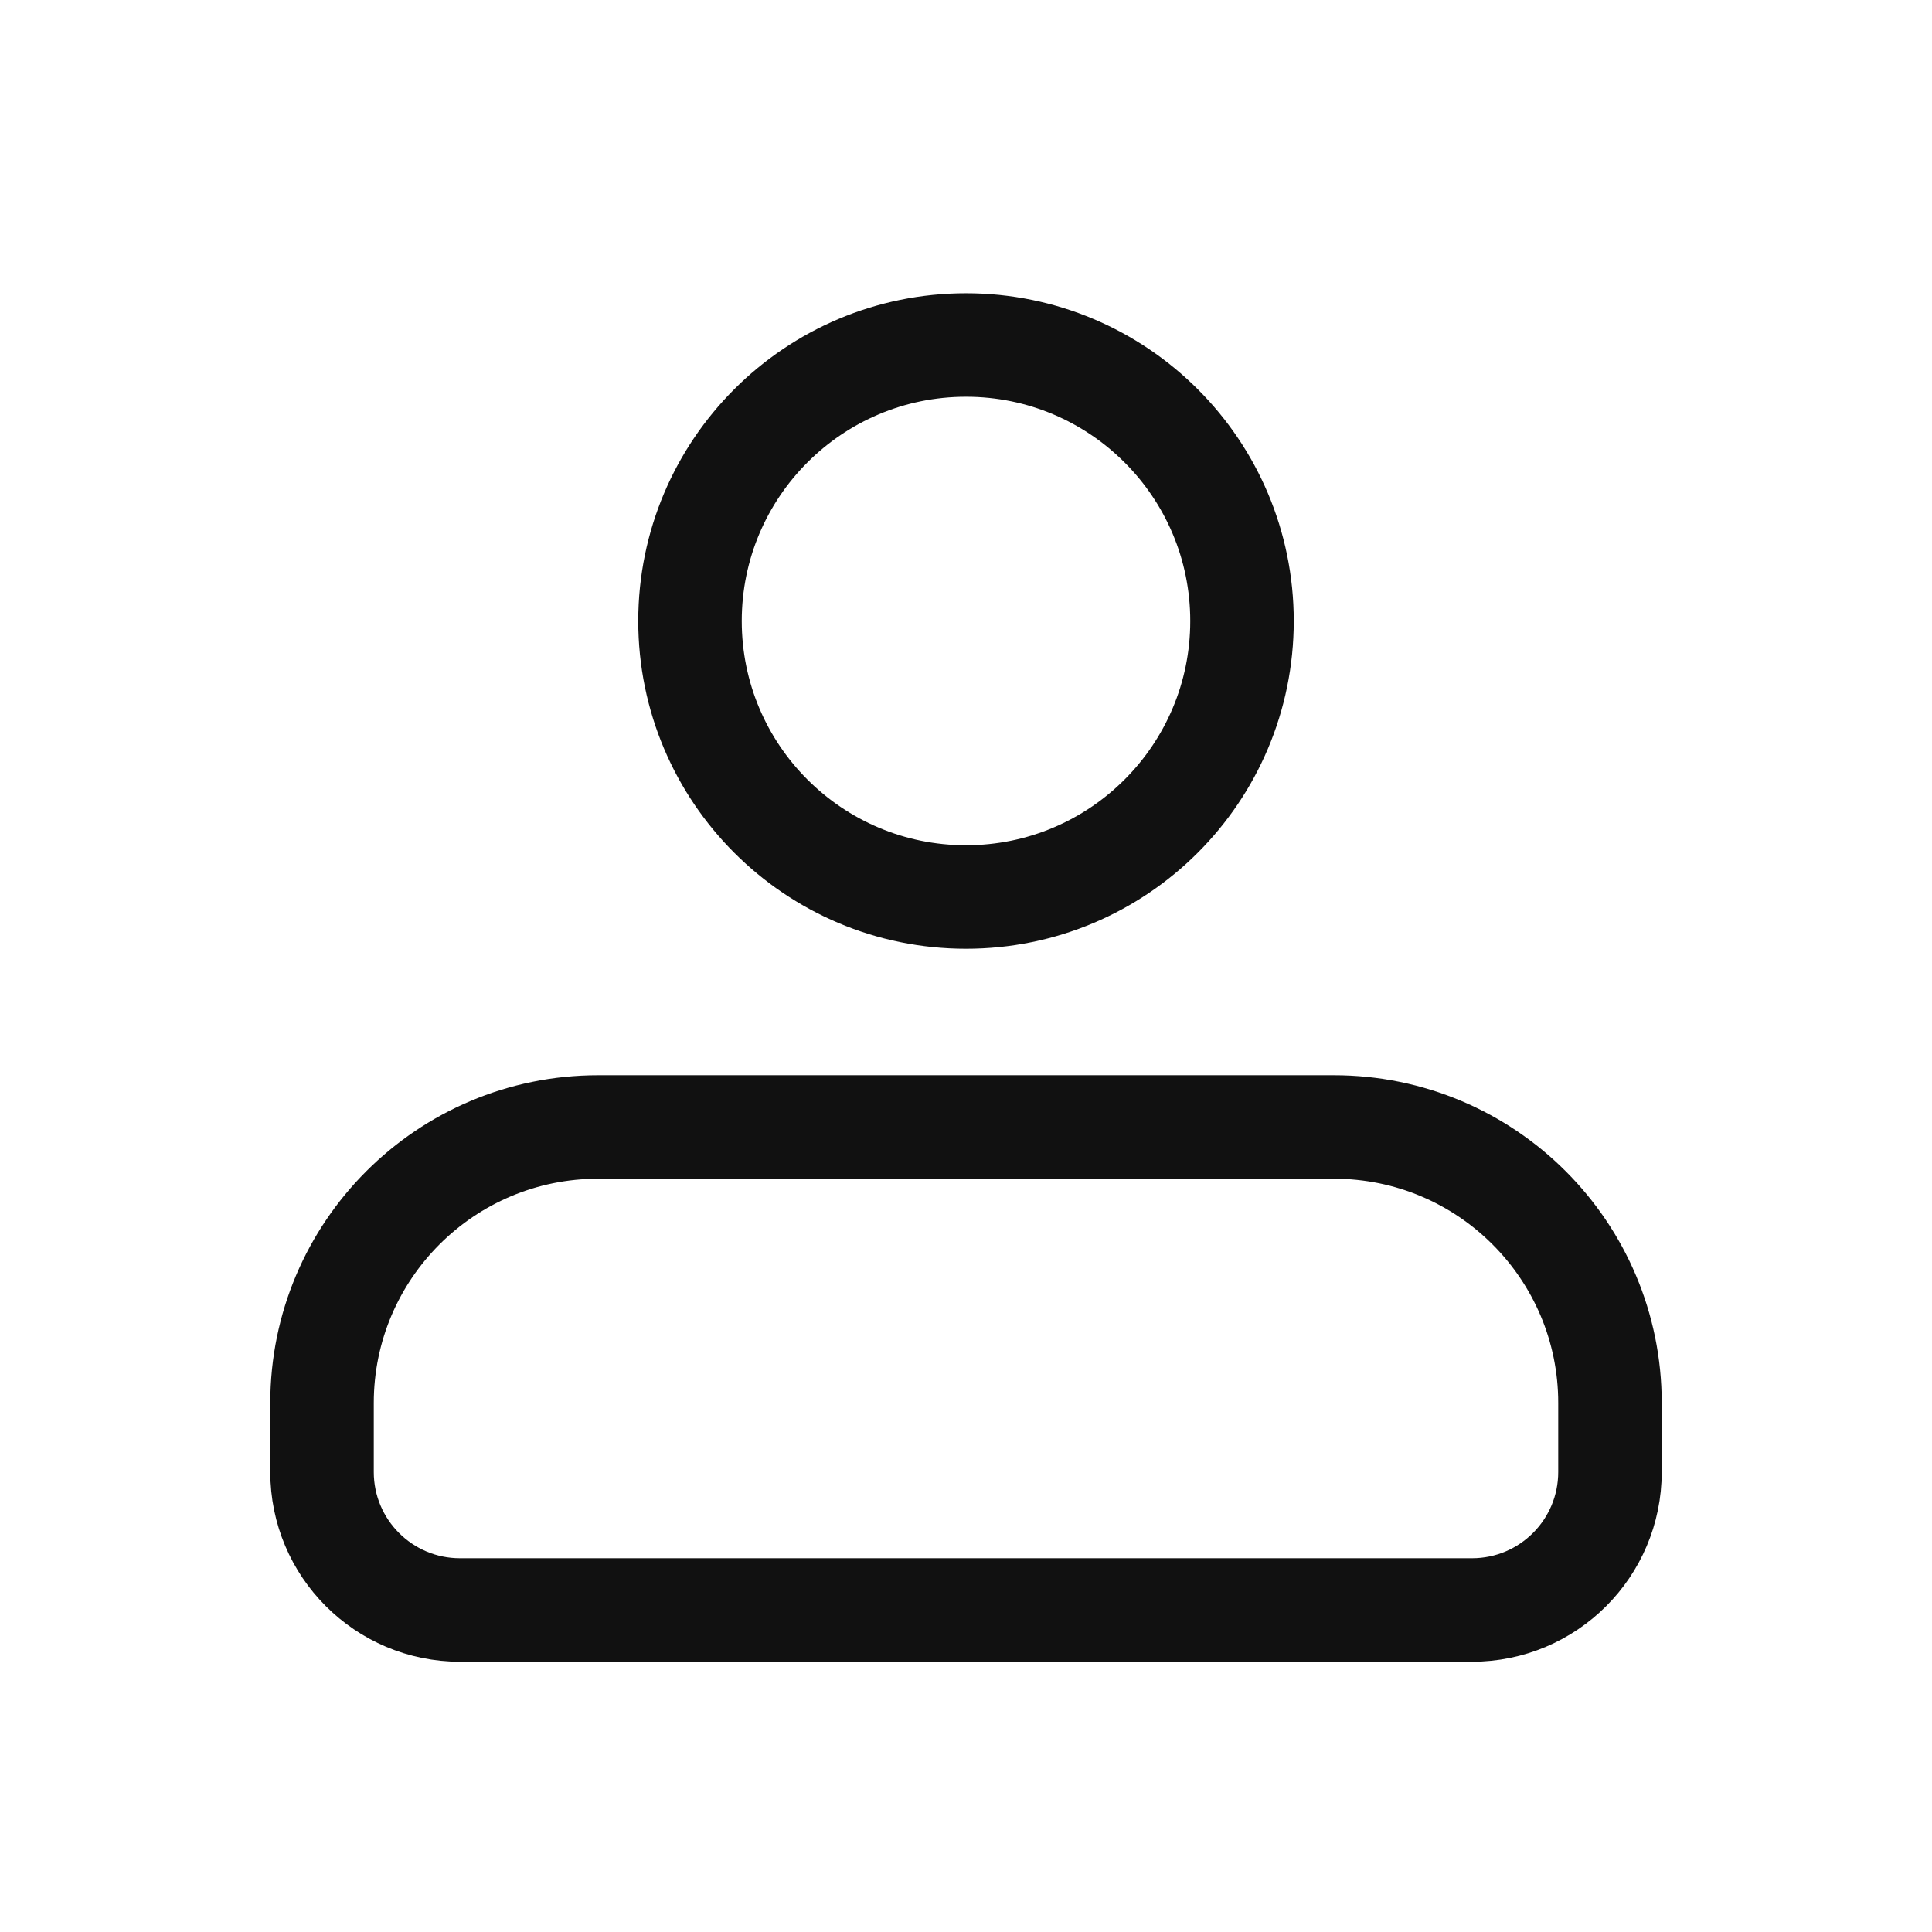 <svg width="28" height="28" viewBox="0 0 28 28" fill="none" xmlns="http://www.w3.org/2000/svg">
<circle cx="14" cy="9" r="4" stroke="#111111" stroke-width="1.5"/>
<path d="M4.667 20.333C4.667 18.124 6.459 16.333 8.668 16.333C12.458 16.333 15.542 16.333 19.332 16.333C21.541 16.333 23.333 18.124 23.333 20.333V21.333C23.333 22.438 22.438 23.333 21.333 23.333H6.667C5.562 23.333 4.667 22.438 4.667 21.333V20.333Z" stroke="#111111" stroke-width="1.5" stroke-linejoin="round"/>
</svg>
